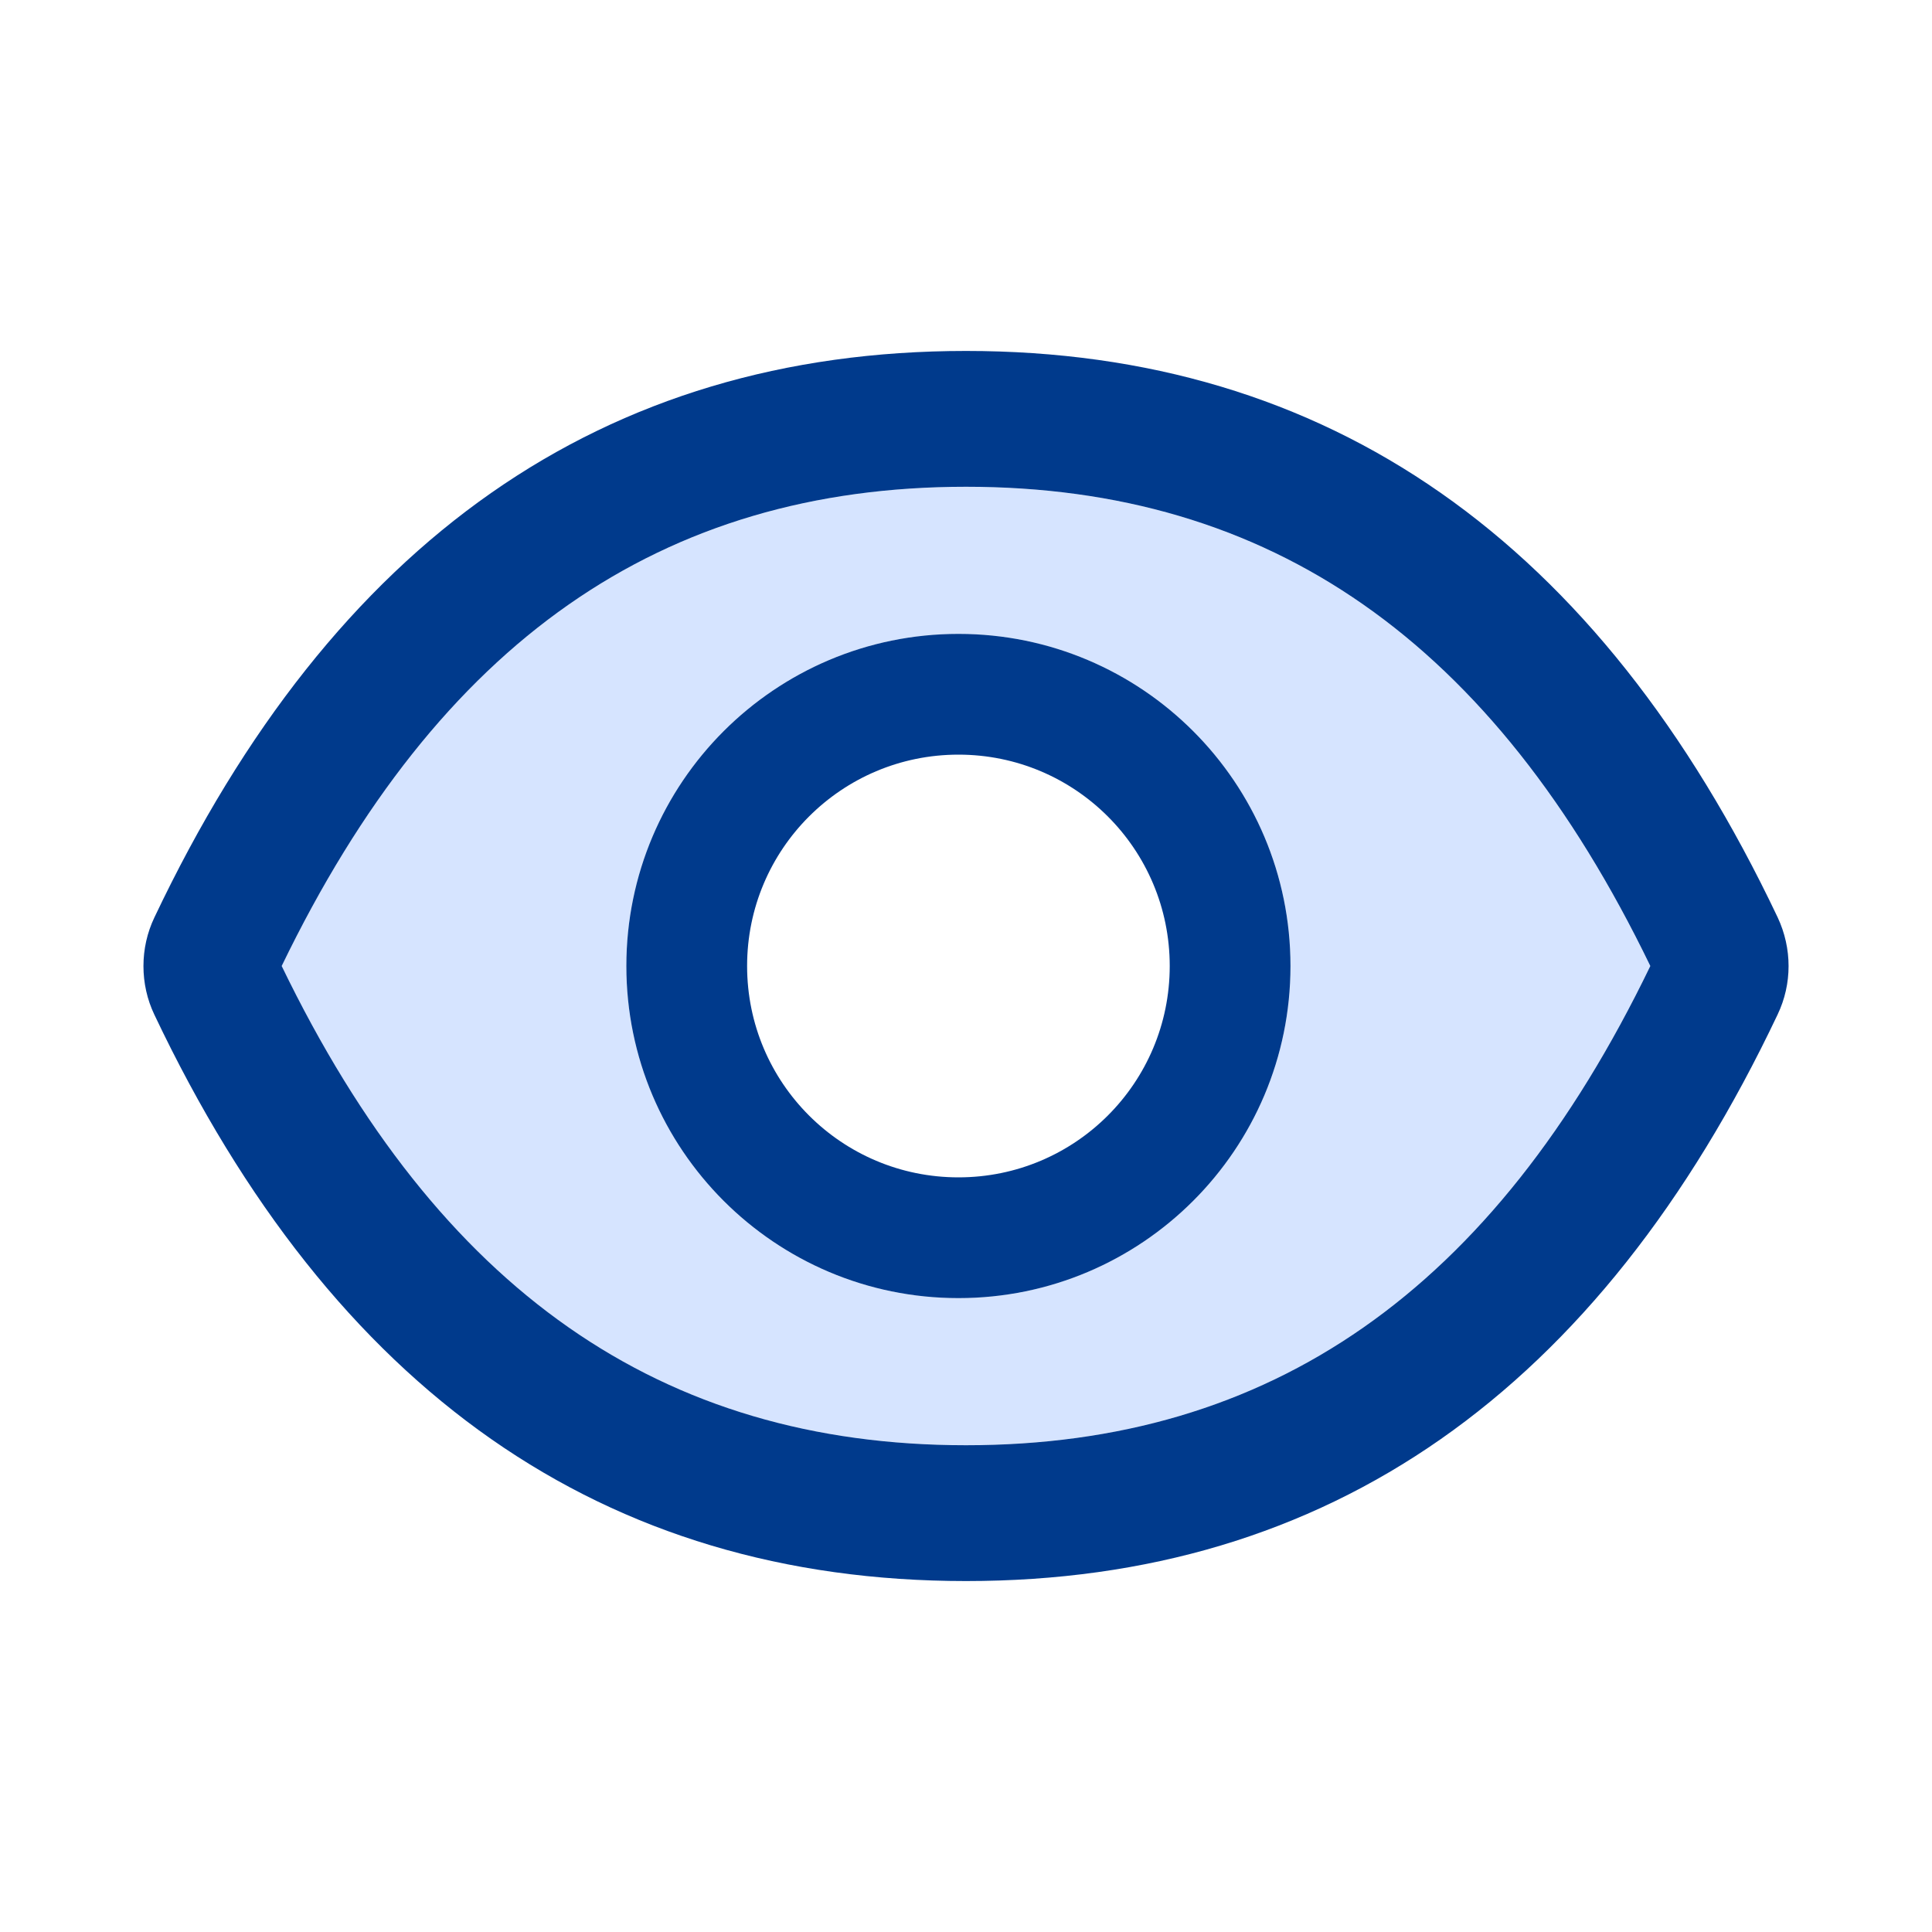 <svg width="20" height="20" viewBox="0 0 20 20" fill="none" xmlns="http://www.w3.org/2000/svg">
<path d="M1.598 10.504C1.523 10.347 1.485 10.175 1.485 10.001C1.485 9.827 1.523 9.655 1.598 9.498C3.449 5.596 6.246 3.633 10 3.633C6.246 3.633 3.449 5.596 1.598 9.498C1.523 9.655 1.485 9.827 1.485 10.001C1.485 10.175 1.523 10.347 1.598 10.504C3.449 14.404 6.248 16.367 10 16.367C6.248 16.367 3.449 14.404 1.598 10.504Z" fill="#D6E4FF"/>
<path d="M9.999 5.039C6.849 5.039 4.542 6.637 2.915 10C4.542 13.363 6.849 14.961 9.999 14.961C13.152 14.961 15.458 13.363 17.083 10C15.456 6.637 13.15 5.039 9.999 5.039ZM9.921 13.438C8.023 13.438 6.484 11.898 6.484 10C6.484 8.102 8.023 6.562 9.921 6.562C11.82 6.562 13.359 8.102 13.359 10C13.359 11.898 11.82 13.438 9.921 13.438Z" fill="#D6E4FF"/>
<path d="M18.402 9.496C16.551 5.596 13.752 3.633 10 3.633C6.246 3.633 3.449 5.596 1.598 9.498C1.523 9.655 1.485 9.827 1.485 10.001C1.485 10.175 1.523 10.347 1.598 10.504C3.449 14.404 6.248 16.367 10 16.367C13.754 16.367 16.551 14.404 18.402 10.502C18.553 10.185 18.553 9.818 18.402 9.496ZM10 14.961C6.85 14.961 4.543 13.363 2.916 10C4.543 6.637 6.85 5.039 10 5.039C13.15 5.039 15.457 6.637 17.084 10C15.459 13.363 13.152 14.961 10 14.961Z" fill="#003A8C"/>
<path d="M9.922 6.562C8.023 6.562 6.484 8.102 6.484 10C6.484 11.898 8.023 13.438 9.922 13.438C11.82 13.438 13.359 11.898 13.359 10C13.359 8.102 11.82 6.562 9.922 6.562ZM9.922 12.188C8.713 12.188 7.734 11.209 7.734 10C7.734 8.791 8.713 7.812 9.922 7.812C11.131 7.812 12.109 8.791 12.109 10C12.109 11.209 11.131 12.188 9.922 12.188Z" fill="#003A8C"/>
</svg>
